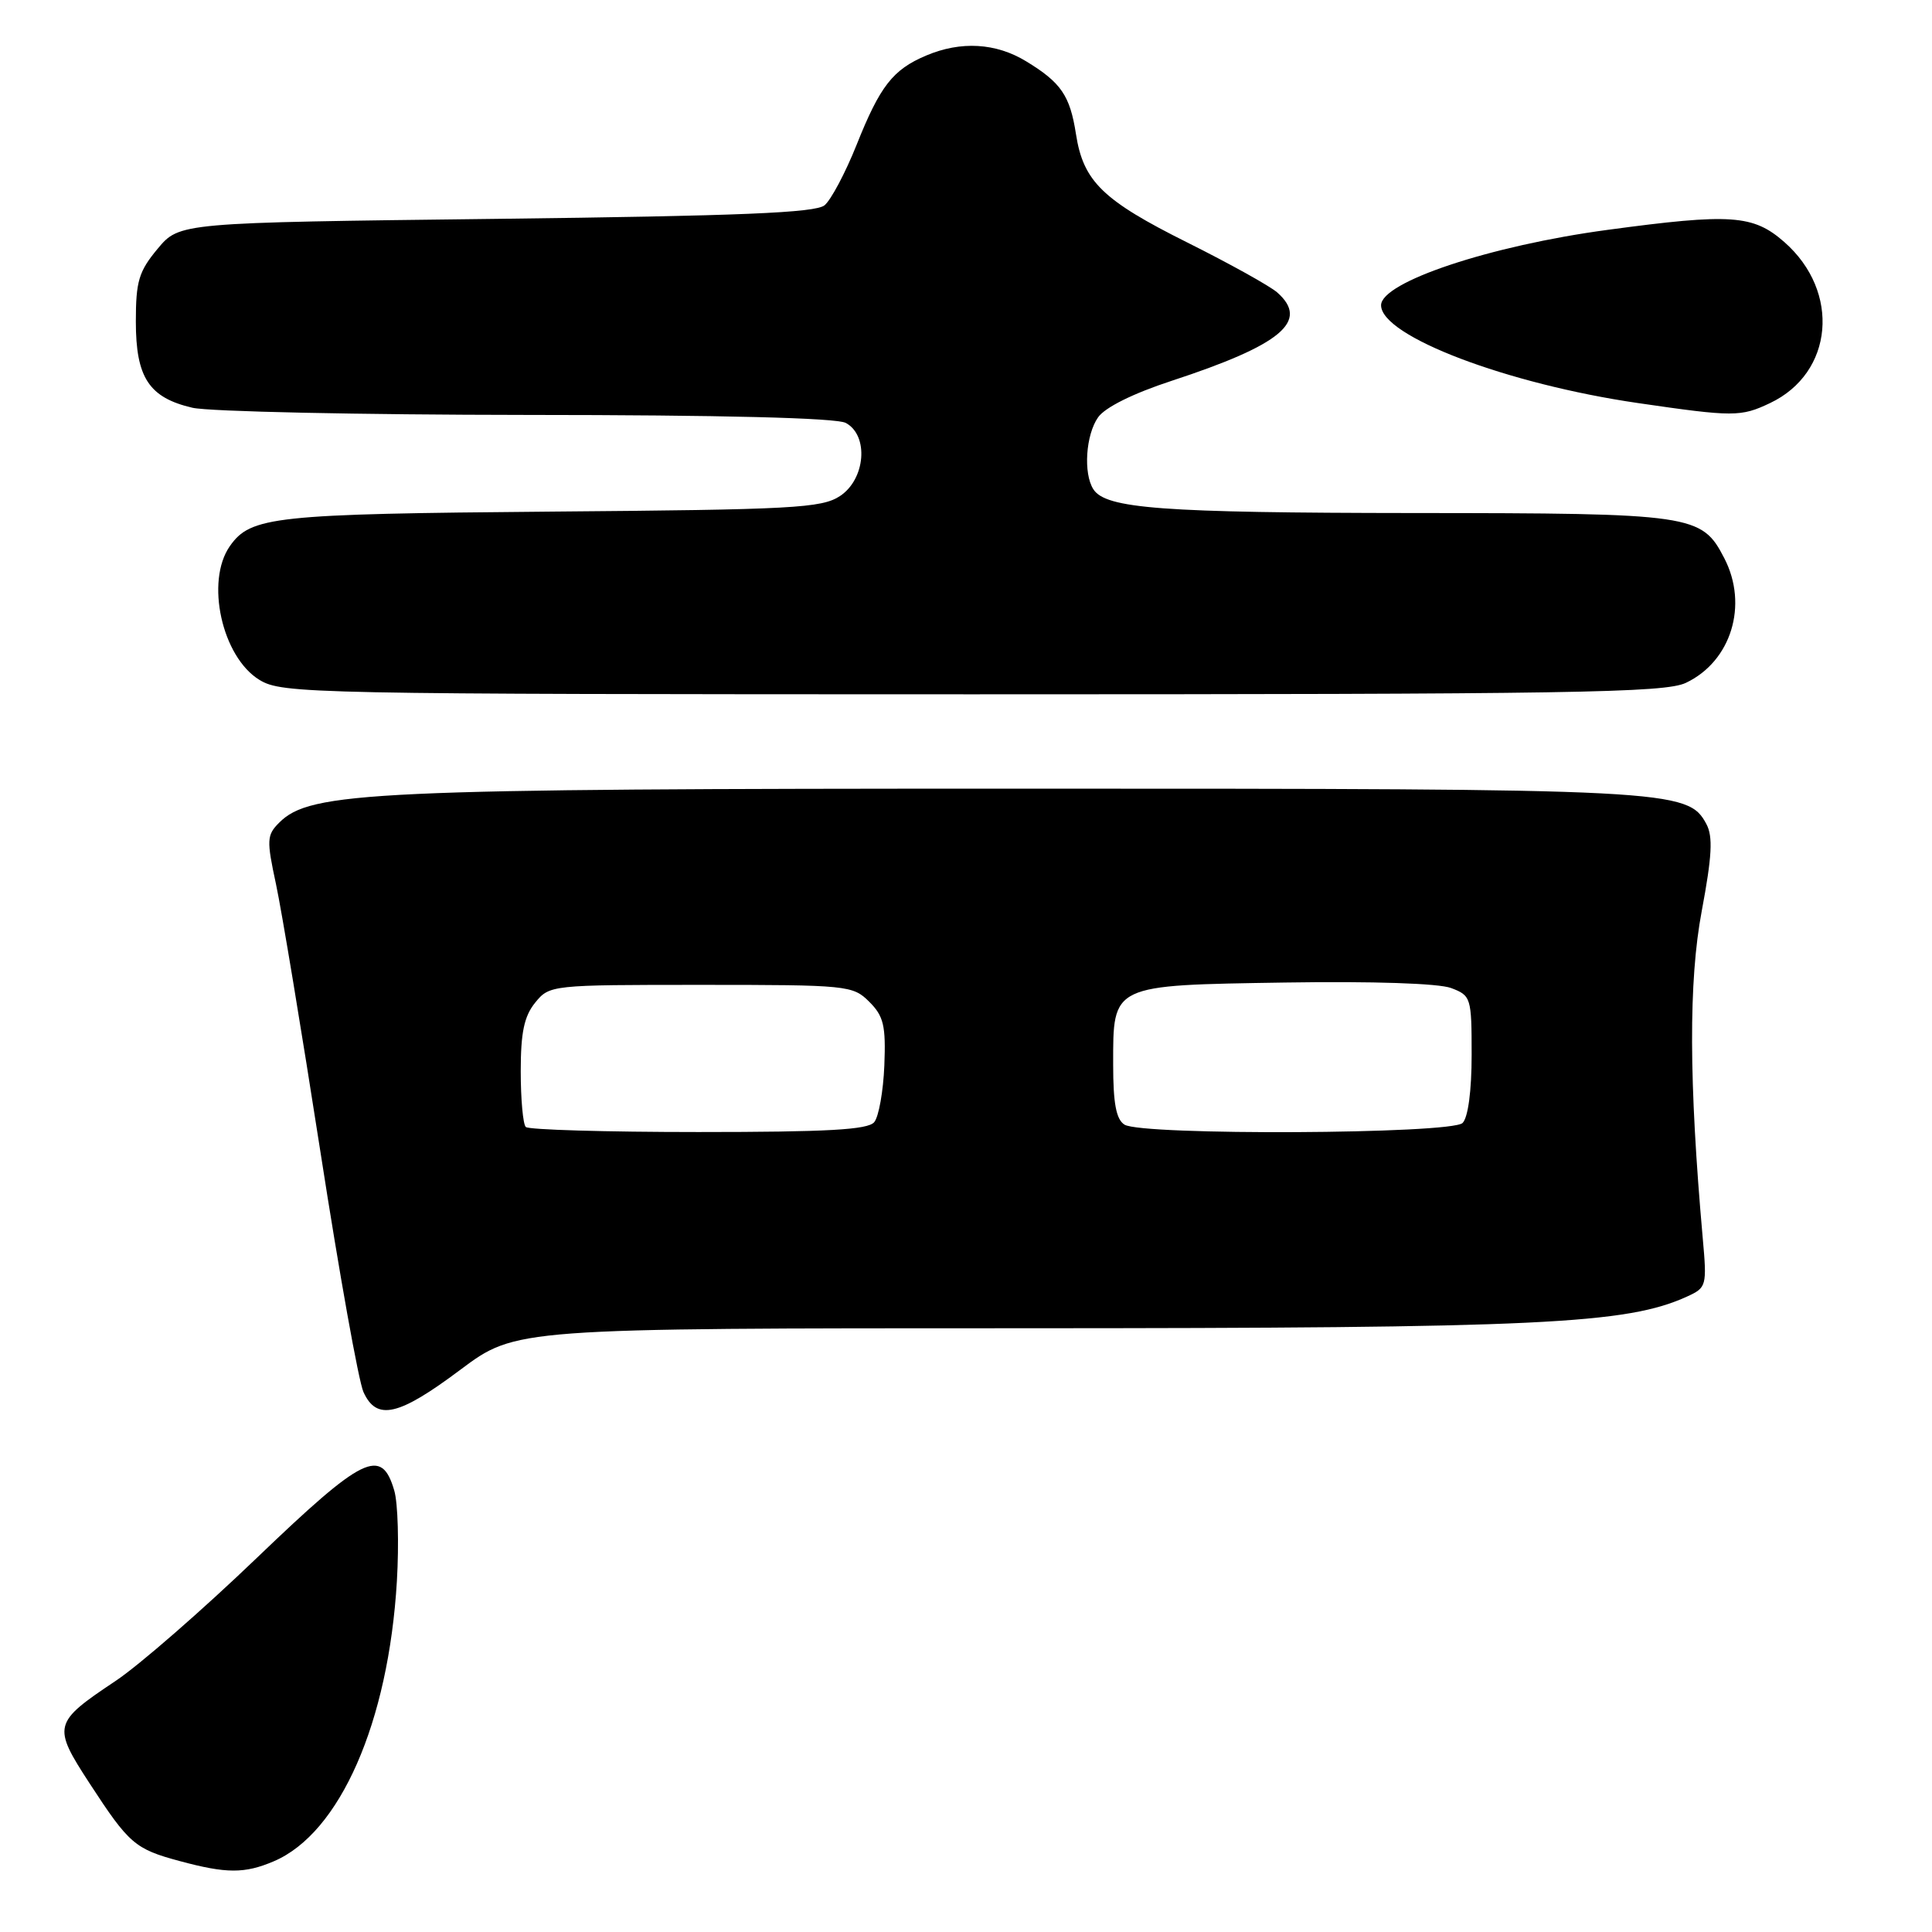 <?xml version="1.0" encoding="UTF-8" standalone="no"?>
<!DOCTYPE svg PUBLIC "-//W3C//DTD SVG 1.1//EN" "http://www.w3.org/Graphics/SVG/1.1/DTD/svg11.dtd" >
<svg xmlns="http://www.w3.org/2000/svg" xmlns:xlink="http://www.w3.org/1999/xlink" version="1.1" viewBox="0 0 256 256">
 <g >
 <path fill="currentColor"
d=" M 36.28 246.63 C 45.04 242.90 51.48 228.23 52.59 209.50 C 52.88 204.55 52.73 199.15 52.24 197.50 C 50.55 191.71 48.15 192.89 34.04 206.42 C 26.85 213.32 18.43 220.66 15.32 222.73 C 7.01 228.28 6.91 228.68 11.90 236.35 C 17.10 244.33 17.89 245.01 23.81 246.60 C 30.00 248.27 32.42 248.28 36.28 246.63 Z  M 61.00 181.50 C 68.35 176.00 68.35 176.00 135.43 176.00 C 204.10 175.99 215.54 175.45 223.54 171.80 C 226.13 170.62 226.19 170.40 225.62 164.04 C 223.78 143.34 223.74 130.00 225.49 120.71 C 226.85 113.45 226.99 110.86 226.11 109.20 C 223.65 104.60 221.62 104.50 135.00 104.50 C 49.10 104.50 41.13 104.87 36.99 109.01 C 35.35 110.65 35.31 111.30 36.57 117.15 C 37.32 120.64 39.97 136.64 42.47 152.70 C 44.96 168.76 47.52 183.04 48.16 184.45 C 49.91 188.30 52.80 187.64 61.00 181.50 Z  M 223.39 90.48 C 229.39 87.64 231.69 80.17 228.48 73.97 C 225.48 68.16 224.40 68.00 187.30 67.98 C 153.90 67.95 146.51 67.40 144.87 64.82 C 143.53 62.71 143.87 57.63 145.50 55.30 C 146.42 53.98 150.15 52.13 155.25 50.46 C 169.79 45.69 173.54 42.56 169.25 38.76 C 168.29 37.91 162.94 34.94 157.36 32.15 C 146.11 26.54 143.54 24.04 142.57 17.76 C 141.78 12.67 140.60 10.94 135.98 8.13 C 131.97 5.68 127.32 5.41 122.72 7.36 C 118.30 9.23 116.61 11.40 113.50 19.20 C 112.03 22.88 110.12 26.48 109.26 27.20 C 108.05 28.20 98.12 28.61 65.74 29.00 C 23.78 29.50 23.78 29.50 20.89 32.96 C 18.39 35.96 18.00 37.26 18.00 42.60 C 18.00 50.04 19.74 52.69 25.50 54.03 C 27.70 54.54 47.64 54.96 69.82 54.98 C 95.65 54.99 110.83 55.37 112.07 56.04 C 115.15 57.69 114.69 63.50 111.30 65.73 C 108.86 67.33 105.08 67.53 73.05 67.79 C 36.27 68.10 33.22 68.43 30.46 72.36 C 27.19 77.03 29.41 87.06 34.38 90.09 C 37.39 91.92 40.83 91.99 128.85 92.00 C 208.41 92.00 220.61 91.80 223.39 90.48 Z  M 234.54 53.41 C 242.96 49.42 243.92 38.65 236.44 32.08 C 232.31 28.45 229.37 28.25 213.00 30.46 C 197.46 32.55 183.00 37.37 183.00 40.45 C 183.00 44.54 199.68 50.88 217.06 53.41 C 229.70 55.25 230.67 55.25 234.54 53.41 Z  M 69.67 149.33 C 69.30 148.97 69.00 145.64 69.00 141.94 C 69.00 136.82 69.45 134.66 70.91 132.86 C 72.81 130.52 73.01 130.50 92.88 130.50 C 112.32 130.50 113.01 130.57 115.18 132.74 C 117.09 134.64 117.39 135.90 117.18 141.18 C 117.04 144.59 116.44 147.97 115.84 148.69 C 115.01 149.70 109.65 150.00 92.54 150.00 C 80.33 150.00 70.03 149.70 69.67 149.33 Z  M 149.00 149.02 C 147.90 148.33 147.50 146.21 147.50 141.07 C 147.50 130.39 147.14 130.56 170.32 130.19 C 181.93 130.01 190.65 130.30 192.28 130.92 C 194.92 131.92 195.00 132.18 195.00 139.78 C 195.00 144.53 194.53 148.07 193.80 148.80 C 192.32 150.28 151.31 150.48 149.00 149.02 Z "/>
</g>
</svg>